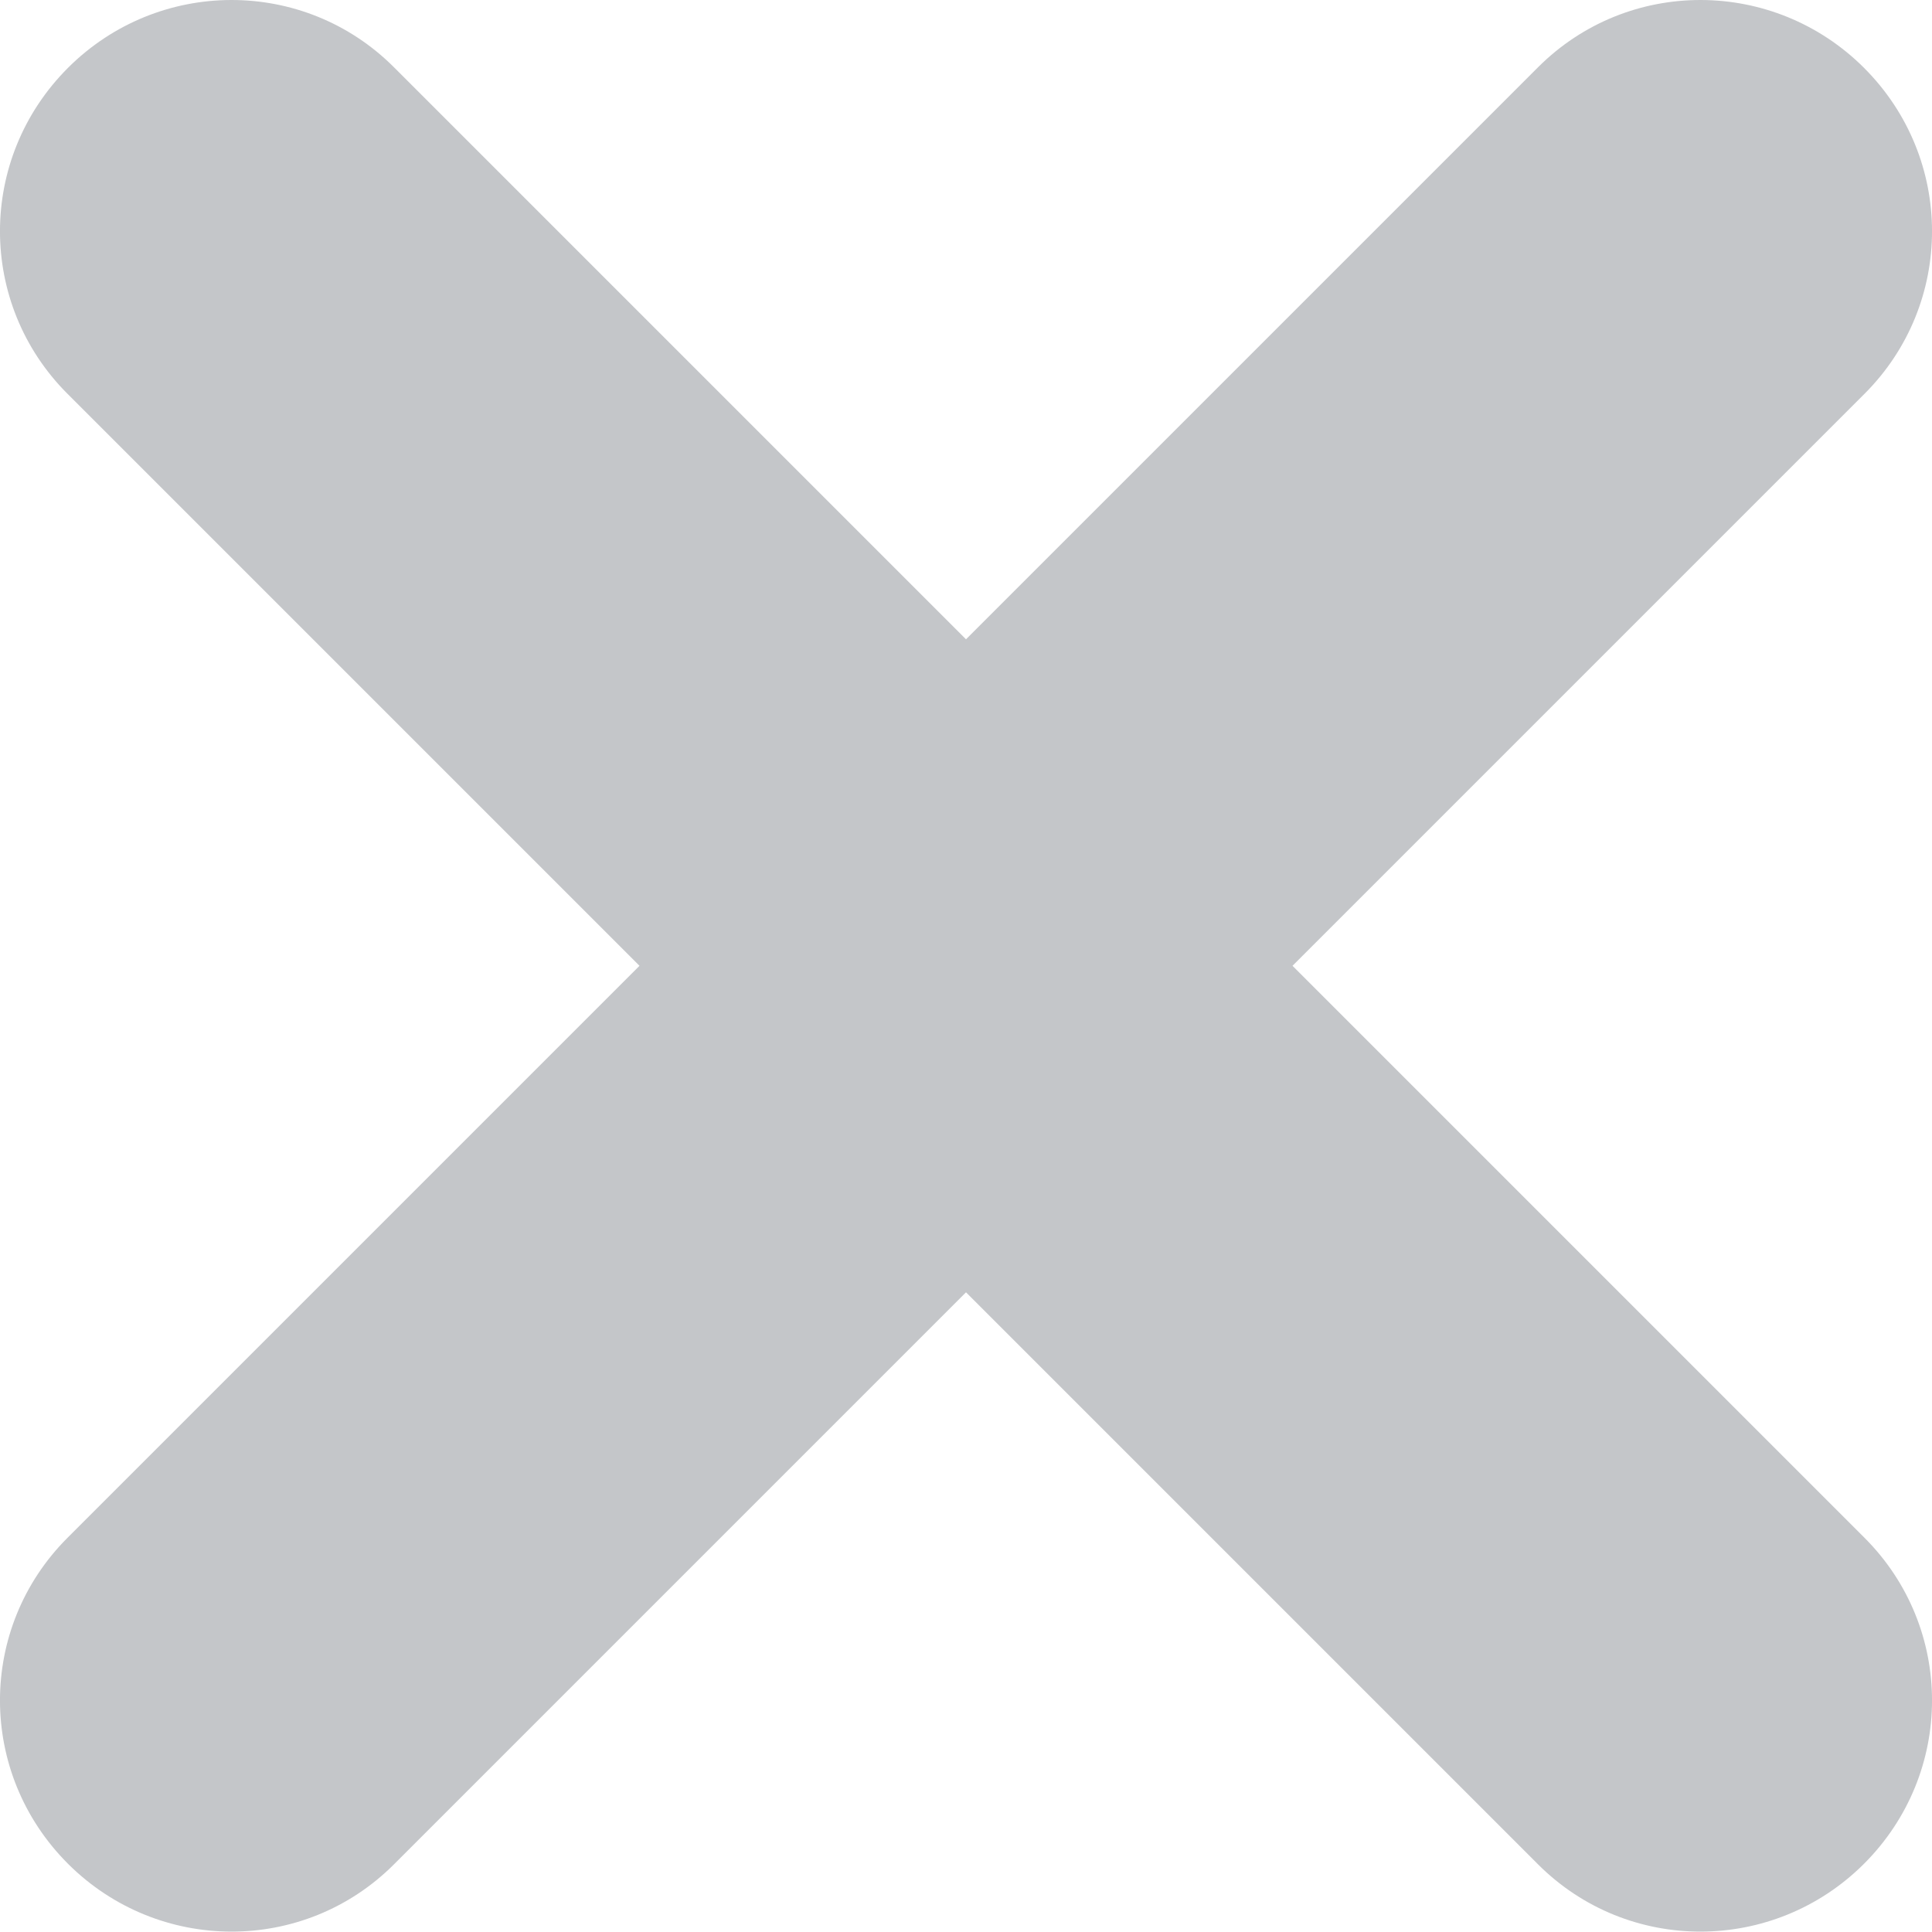 <?xml version="1.0" encoding="UTF-8"?>
<svg width="10px" height="10px" viewBox="0 0 10 10" version="1.1" xmlns="http://www.w3.org/2000/svg" xmlns:xlink="http://www.w3.org/1999/xlink">
    <!-- Generator: Sketch 49 (51002) - http://www.bohemiancoding.com/sketch -->
    <title>Combined Shape Copy 5</title>
    <desc>Created with Sketch.</desc>
    <defs></defs>
    <g id="➡️-Boards-&amp;-Posts" stroke="none" stroke-width="1" fill="none" fill-rule="evenodd">
        <g id="New-Post-Template" transform="translate(-602, -2101)" fill="#C4C6C9">
            <g id="Group-21" transform="translate(279, 1650)">
                <g id="Group-19" transform="translate(40, 401)">
                    <g id="Group-17" transform="translate(0, 30)">
                        <path d="M288,23.309 L290.961,20.348 C291.427,19.882 292.181,19.885 292.648,20.351 C293.118,20.821 293.116,21.573 292.651,22.038 L289.69,24.999 L292.651,27.96 C293.116,28.425 293.118,29.177 292.648,29.647 C292.181,30.113 291.427,30.116 290.961,29.65 L288,26.689 L285.039,29.65 C284.573,30.116 283.819,30.113 283.352,29.647 C282.882,29.177 282.884,28.425 283.349,27.96 L286.31,24.999 L283.349,22.038 C282.884,21.573 282.882,20.821 283.352,20.351 C283.819,19.885 284.573,19.882 285.039,20.348 L288,23.309 Z" id="Combined-Shape-Copy-5"></path>
                    </g>
                </g>
            </g>
        </g>
    </g>
</svg>